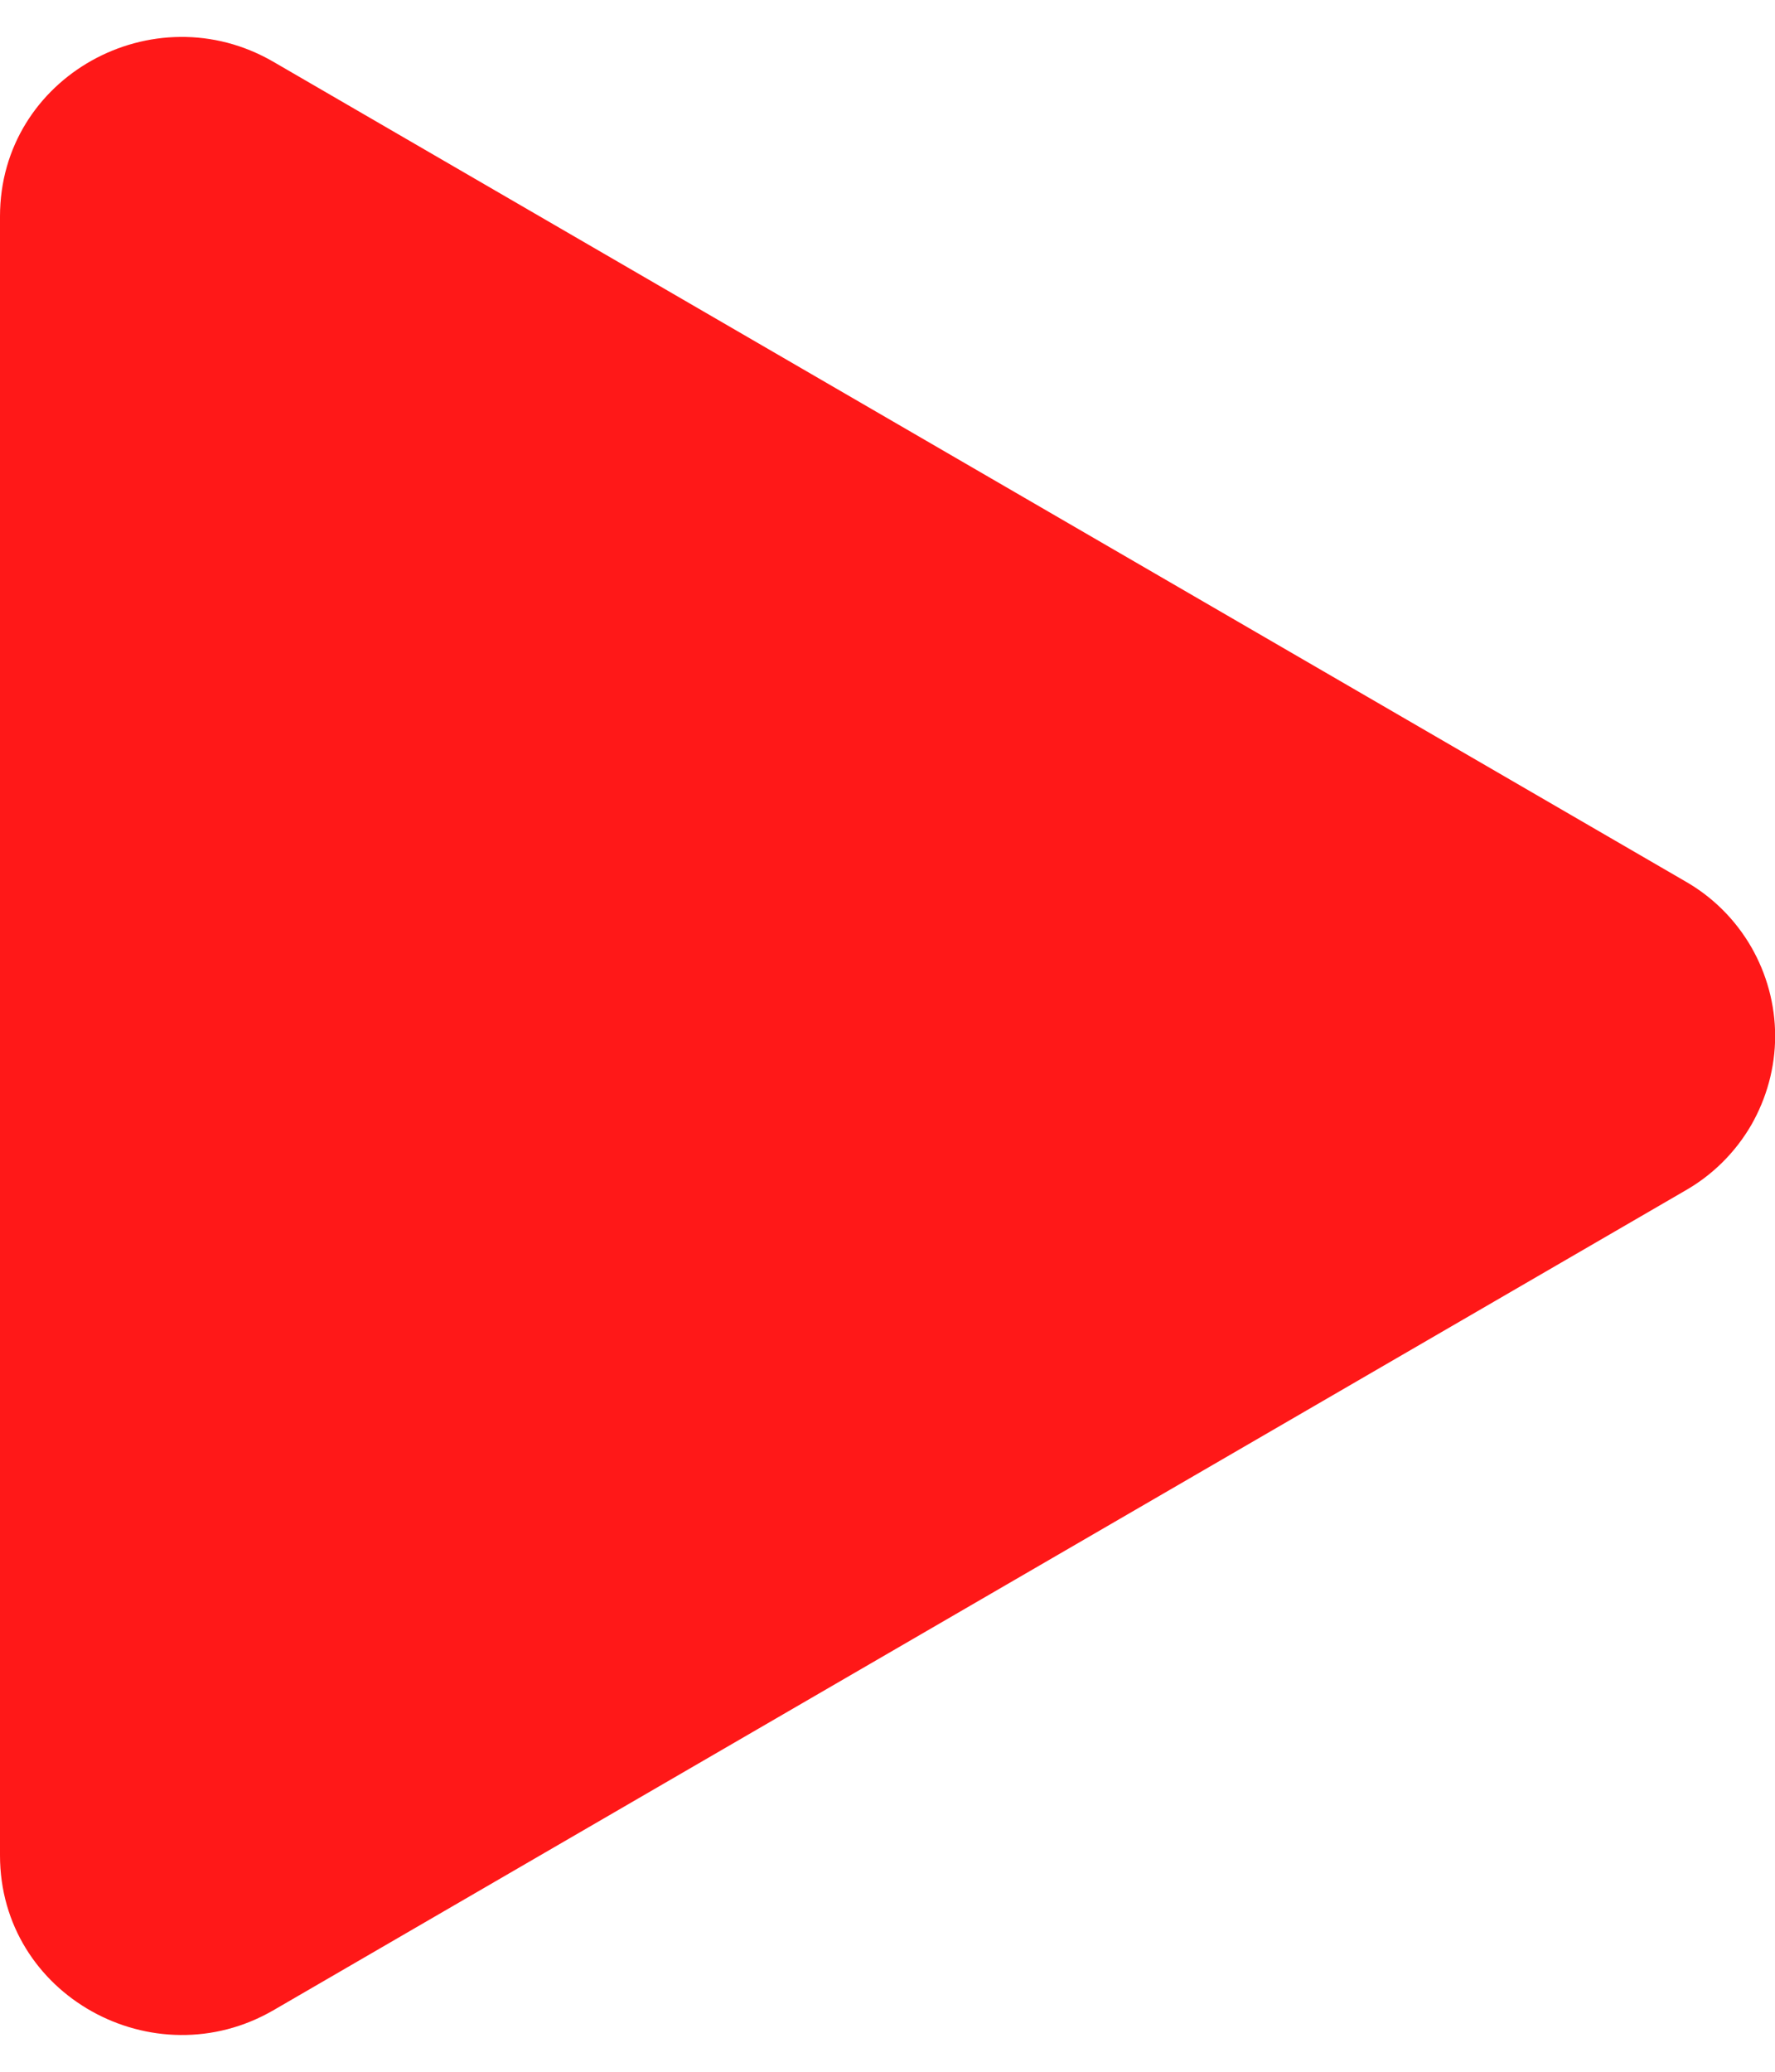 <svg width="12" height="14" viewBox="0 0 12 14" fill="none" xmlns="http://www.w3.org/2000/svg">
<path d="M11.394 8.045L1.849 13.584C1.04 14.053 0 13.485 0 12.538L0 1.462C0 0.517 1.038 -0.053 1.849 0.418L11.394 5.956C11.578 6.061 11.731 6.213 11.838 6.397C11.944 6.58 12.001 6.789 12.001 7.001C12.001 7.213 11.944 7.421 11.838 7.605C11.731 7.788 11.578 7.94 11.394 8.045Z" fill="#FF1818"/>
</svg>

